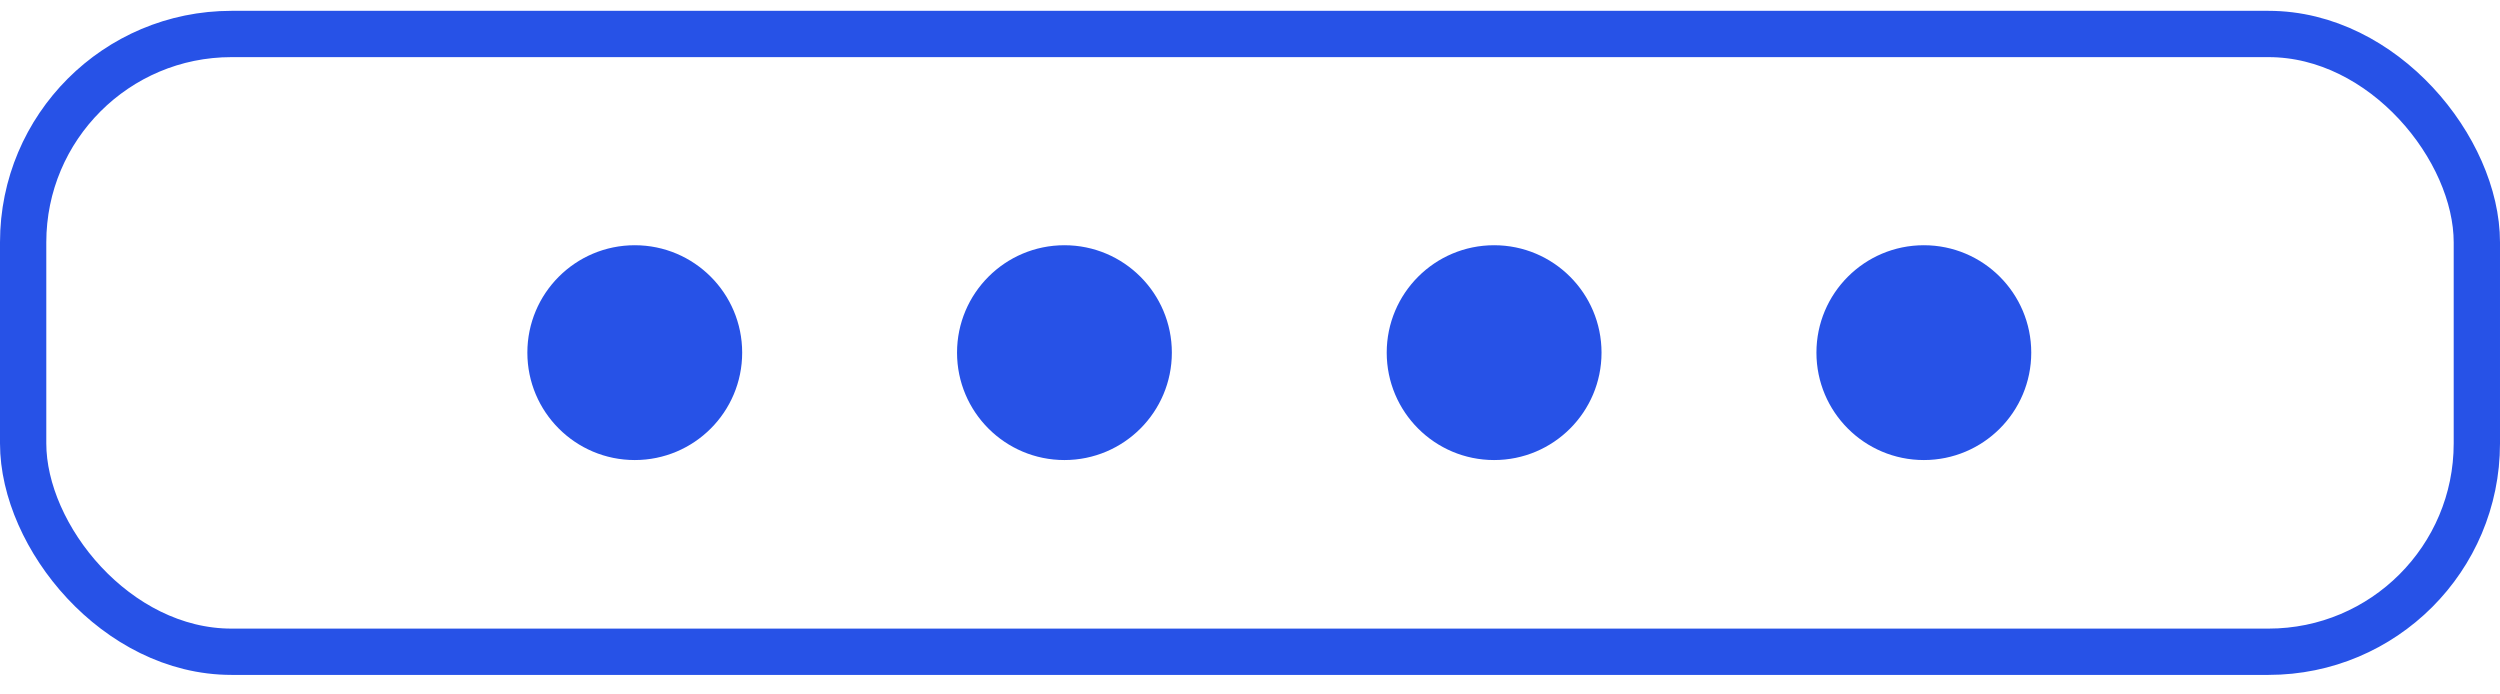 <svg width="54" height="15" viewBox="0 0 54 15" fill="none" xmlns="http://www.w3.org/2000/svg">
<circle cx="13.711" cy="7.617" r="2.32" fill="#2752E7"/>
<circle cx="22.992" cy="7.617" r="2.32" fill="#2752E7"/>
<circle cx="32.273" cy="7.617" r="2.32" fill="#2752E7"/>
<circle cx="41.555" cy="7.617" r="2.32" fill="#2752E7"/>
<rect x="0.5" y="0.734" width="53" height="13.344" rx="4.5" stroke="#2752E7"/>
</svg>
